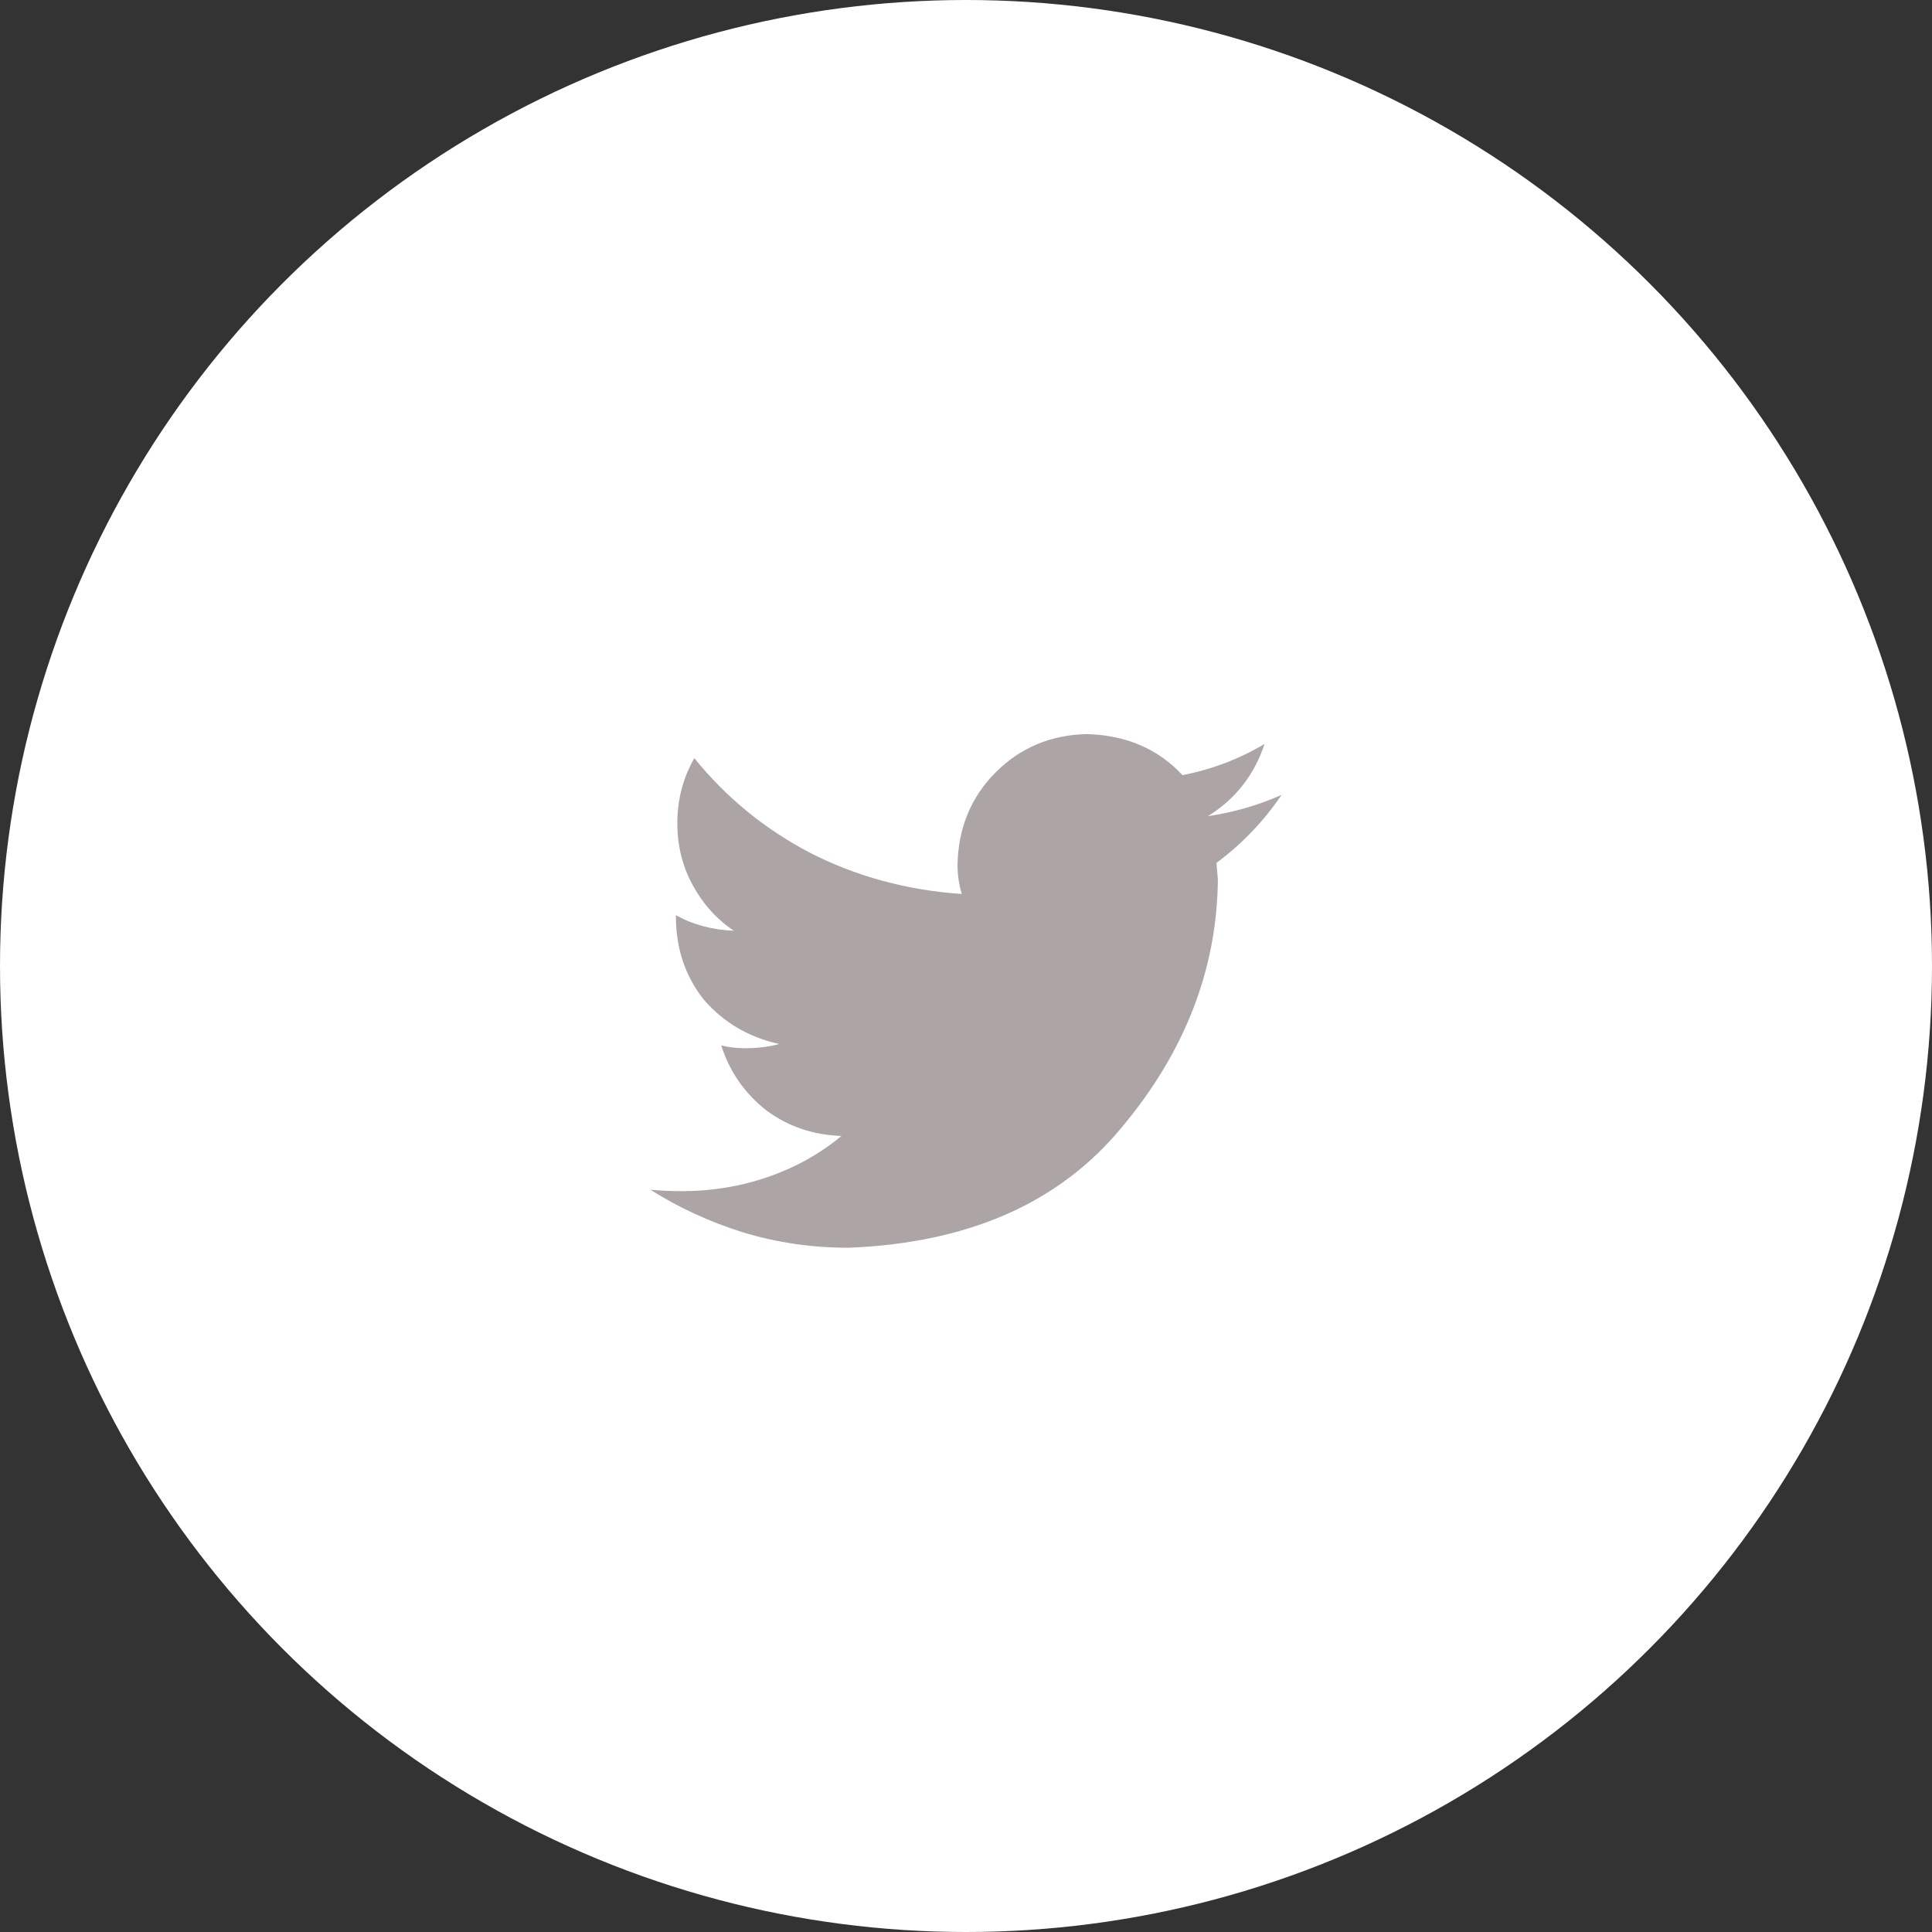 <svg width="48" height="48" viewBox="0 0 48 48" fill="none" xmlns="http://www.w3.org/2000/svg">
<rect x="0" y="0" width="48" height="48" fill="#333333" stroke="none"/>
<circle cx="24" cy="24" r="24" fill="white"/>
<path d="M31.84 19.75C31.254 20.008 30.645 20.184 30.012 20.277C30.691 19.855 31.16 19.258 31.418 18.484C30.785 18.859 30.105 19.117 29.379 19.258C28.77 18.602 27.973 18.262 26.988 18.238C26.098 18.262 25.348 18.578 24.738 19.188C24.129 19.797 23.812 20.559 23.789 21.473C23.789 21.73 23.824 21.977 23.895 22.211C22.535 22.117 21.281 21.777 20.133 21.191C19.008 20.605 18.047 19.82 17.25 18.836C16.969 19.328 16.828 19.867 16.828 20.453C16.828 21.016 16.957 21.531 17.215 22C17.473 22.469 17.812 22.844 18.234 23.125C17.695 23.102 17.215 22.973 16.793 22.738V22.773C16.793 23.57 17.027 24.262 17.496 24.848C17.988 25.41 18.609 25.773 19.359 25.938C19.102 26.008 18.82 26.043 18.516 26.043C18.305 26.043 18.105 26.02 17.918 25.973C18.129 26.629 18.504 27.168 19.043 27.59C19.582 27.988 20.203 28.199 20.906 28.223C20.367 28.668 19.758 29.008 19.078 29.242C18.398 29.477 17.684 29.594 16.934 29.594C16.676 29.594 16.418 29.582 16.16 29.559C16.863 30.004 17.625 30.355 18.445 30.613C19.289 30.871 20.168 31 21.082 31C24.059 30.883 26.32 29.887 27.867 28.012C29.438 26.137 30.234 24.086 30.258 21.859L30.223 21.438C30.855 20.969 31.395 20.406 31.84 19.75Z" fill="#ADA5A5"/>
</svg>
